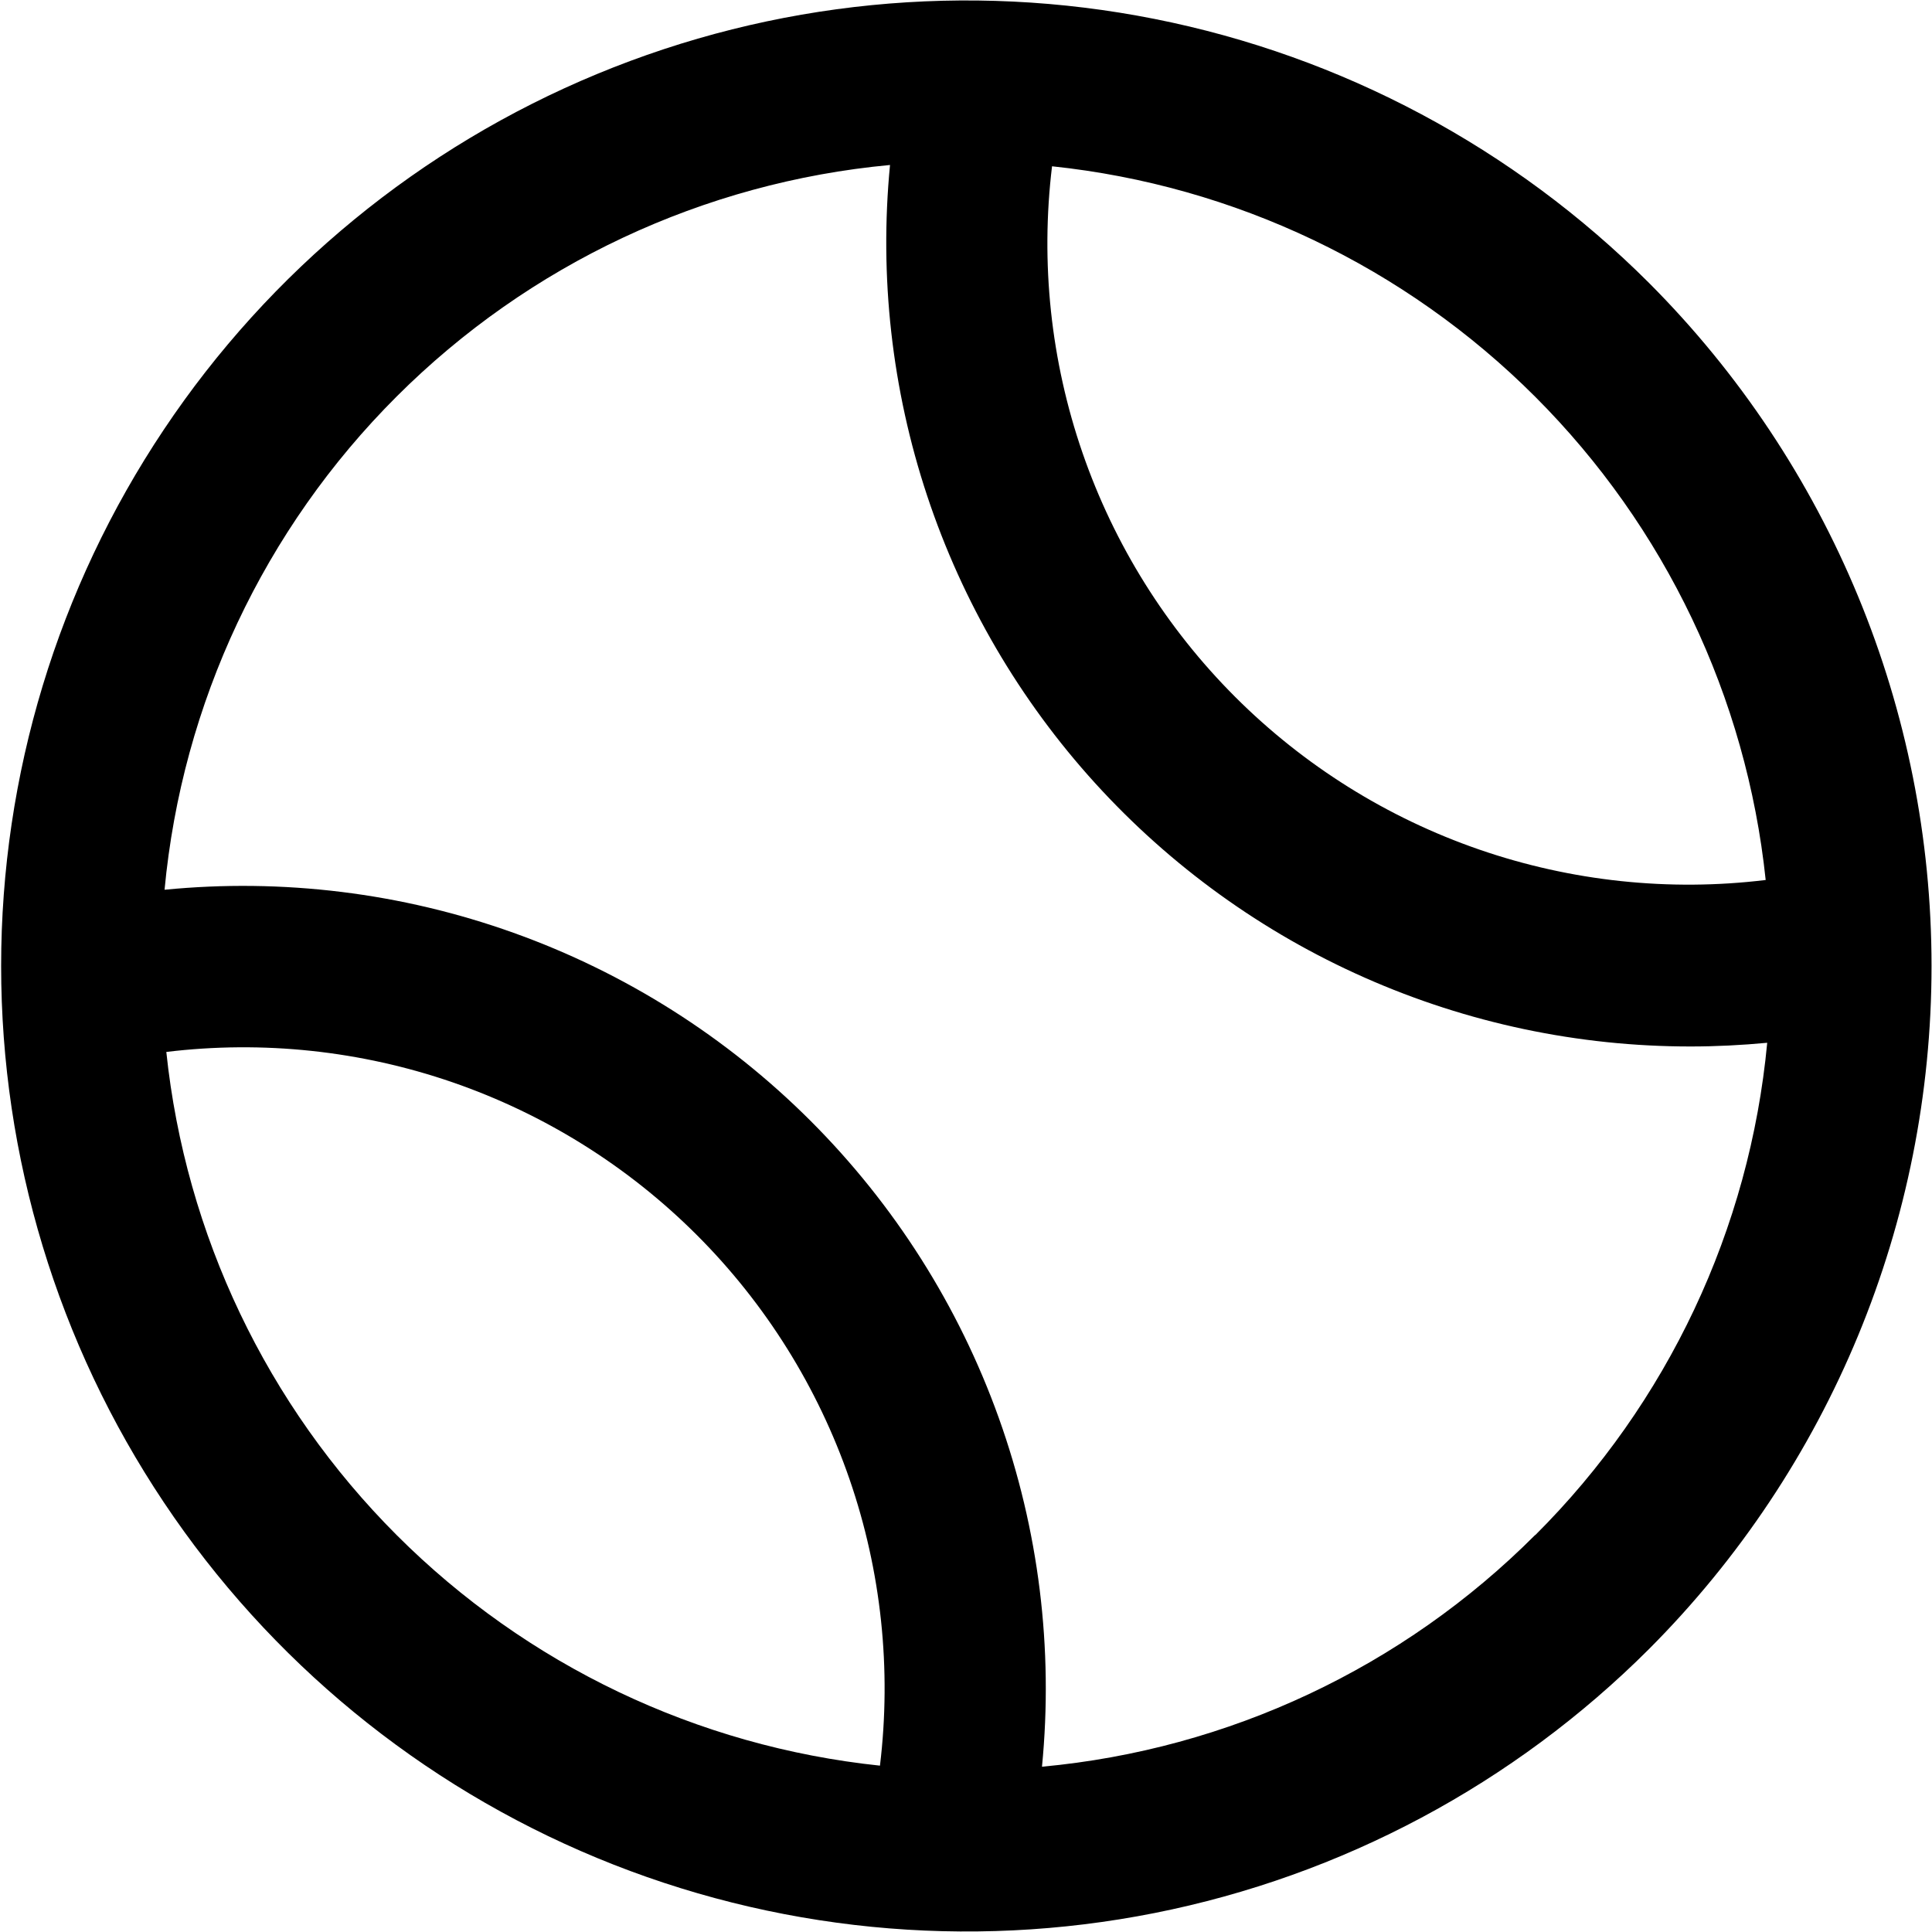 <svg width="58" height="58" viewBox="0 0 58 58" fill="none" xmlns="http://www.w3.org/2000/svg">
<path d="M49.505 8.494C45.451 4.443 40.286 1.685 34.664 0.569C29.042 -0.548 23.215 0.028 17.921 2.223C12.626 4.417 8.1 8.132 4.917 12.899C1.733 17.665 0.034 23.267 0.034 28.999C0.034 34.731 1.733 40.334 4.917 45.1C8.1 49.866 12.626 53.581 17.921 55.776C23.215 57.97 29.042 58.546 34.664 57.43C40.286 56.313 45.451 53.556 49.505 49.505C54.936 44.062 57.986 36.688 57.986 28.999C57.986 21.311 54.936 13.936 49.505 8.494ZM53.007 26.418C50.109 26.77 47.169 26.457 44.41 25.505C41.65 24.552 39.144 22.985 37.079 20.92C35.015 18.856 33.448 16.349 32.496 13.59C31.544 10.83 31.232 7.89 31.583 4.992C37.069 5.569 42.189 8.011 46.089 11.912C49.989 15.812 52.431 20.933 53.007 26.418ZM4.993 31.58C7.891 31.229 10.831 31.541 13.59 32.493C16.35 33.446 18.857 35.014 20.921 37.078C22.985 39.142 24.552 41.649 25.504 44.409C26.456 47.168 26.768 50.108 26.417 53.006C20.931 52.43 15.811 49.987 11.911 46.087C8.011 42.187 5.569 37.065 4.993 31.58ZM46.088 46.08C42.118 50.059 36.879 52.521 31.281 53.038C31.628 49.493 31.185 45.916 29.983 42.563C28.782 39.21 26.852 36.166 24.333 33.648C21.814 31.13 18.768 29.202 15.415 28.003C12.062 26.803 8.484 26.362 4.94 26.711C5.465 21.114 7.929 15.877 11.906 11.905C15.883 7.932 21.122 5.473 26.719 4.953C26.394 8.304 26.773 11.686 27.833 14.881C28.893 18.077 30.61 21.015 32.873 23.507C35.137 25.999 37.896 27.991 40.975 29.352C44.054 30.715 47.383 31.417 50.75 31.416C51.516 31.416 52.285 31.377 53.053 31.305C52.528 36.894 50.064 42.124 46.088 46.087V46.08Z" fill="#000000"/>
</svg>
